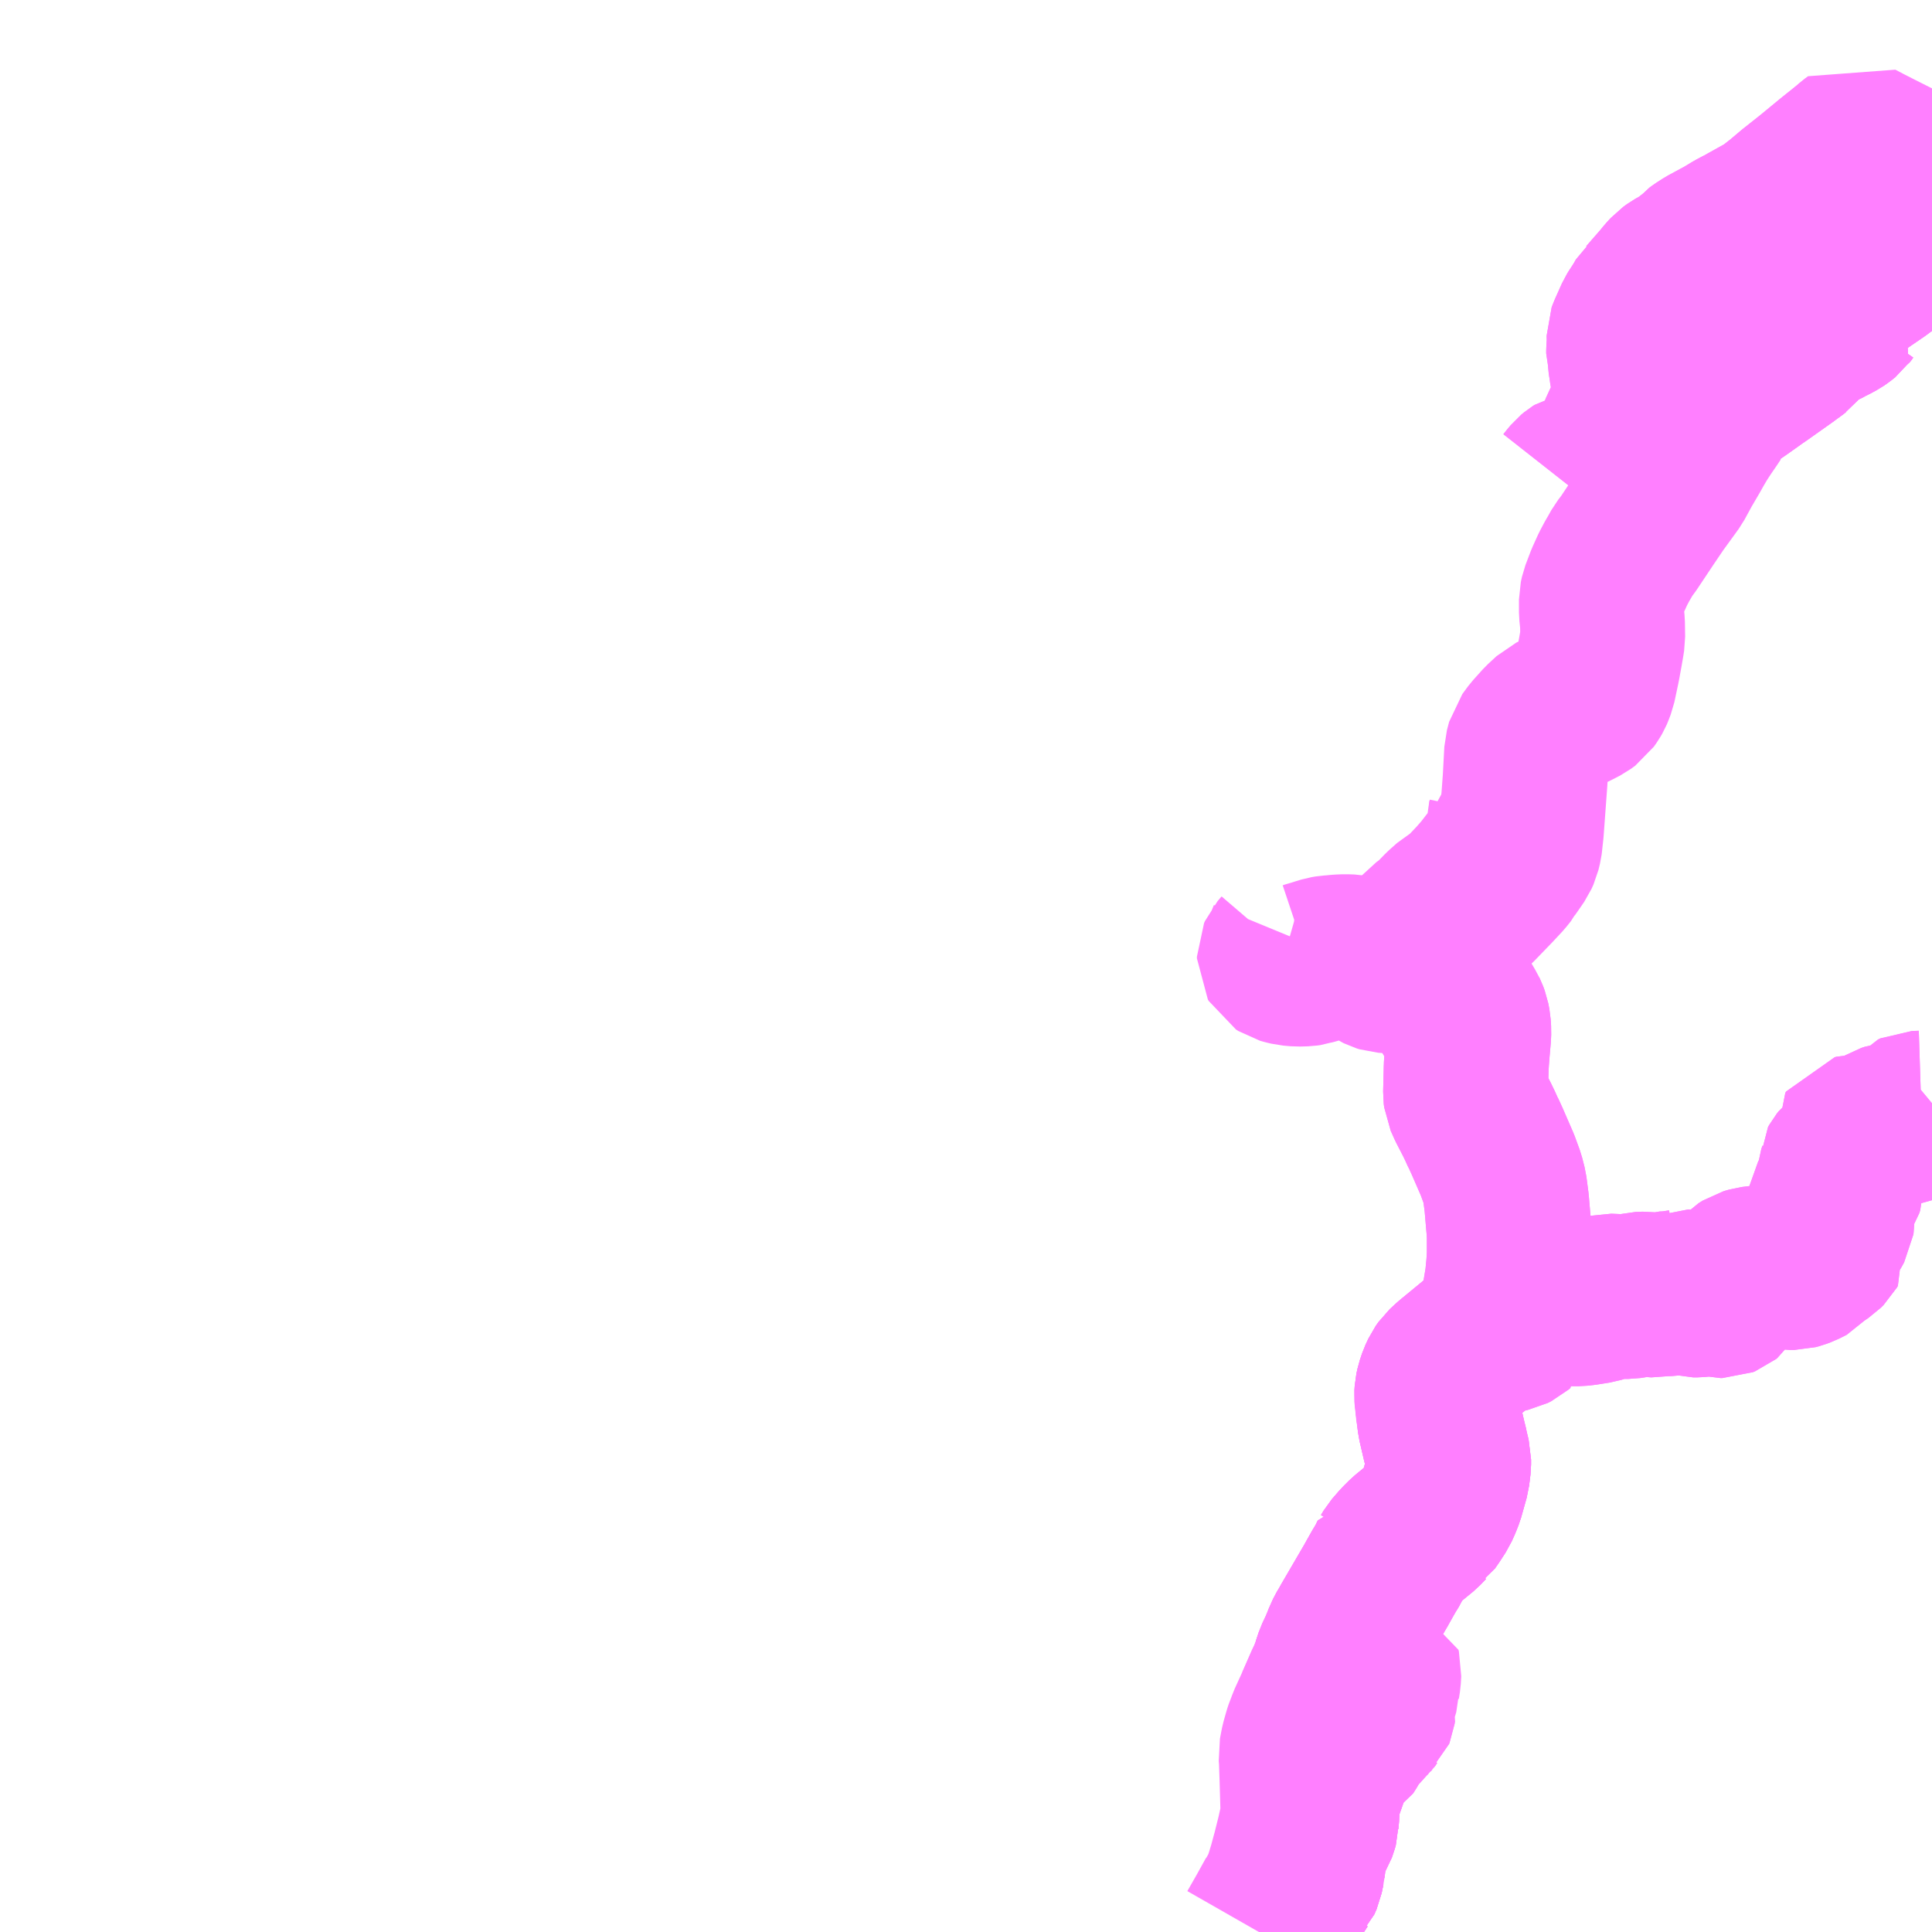 <?xml version="1.0" encoding="UTF-8"?>
<svg  xmlns="http://www.w3.org/2000/svg" xmlns:xlink="http://www.w3.org/1999/xlink" xmlns:go="http://purl.org/svgmap/profile" property="N07_001,N07_002,N07_003,N07_004,N07_005,N07_006,N07_007" viewBox="13754.883 -3568.359 8.789 8.789" go:dataArea="13754.8828125 -3568.359375 8.7890625 8.7890625" >
<globalCoordinateSystem srsName="http://purl.org/crs/84" transform="matrix(100.0,0.0,0.0,-100.0,0.0,0.0)" />
<defs>
 <g id="p0" >
  <circle cx="0.0" cy="0.0" r="3" stroke="green" stroke-width="0.75" vector-effect="non-scaling-stroke" />
 </g>
</defs>
<g fill="none" fill-rule="evenodd" stroke="#FF00FF" stroke-width="0.75" opacity="0.5" vector-effect="non-scaling-stroke" stroke-linejoin="bevel" >
<path content="3,南木曽町,与川線,3.5,3.5,3.5," xlink:title="3" d="M13760.809,-3559.862L13760.811,-3559.878L13760.814,-3559.902L13760.815,-3559.906L13760.815,-3559.909L13760.817,-3559.931L13760.819,-3559.955L13760.822,-3559.967L13760.824,-3559.972L13760.829,-3559.981L13760.838,-3559.994L13760.852,-3560.016L13760.859,-3560.027L13760.865,-3560.045L13760.87,-3560.06L13760.872,-3560.067L13760.872,-3560.084L13760.873,-3560.092L13760.875,-3560.136L13760.877,-3560.173L13760.879,-3560.223L13760.882,-3560.265L13760.883,-3560.269L13760.894,-3560.278L13760.899,-3560.28"/>
<path content="3,南木曽町,与川線,3.5,3.5,3.5," xlink:title="3" d="M13760.899,-3560.28L13760.909,-3560.282L13760.923,-3560.289L13760.926,-3560.294L13760.932,-3560.337L13760.936,-3560.364L13760.939,-3560.381L13760.94,-3560.385L13760.942,-3560.387L13760.947,-3560.39L13760.957,-3560.395L13760.978,-3560.398L13760.986,-3560.4L13760.999,-3560.408L13761.005,-3560.417L13761.016,-3560.436L13761.019,-3560.447L13761.03,-3560.483L13761.038,-3560.493L13761.048,-3560.501L13761.093,-3560.527L13761.099,-3560.532L13761.109,-3560.547L13761.116,-3560.555L13761.127,-3560.565L13761.129,-3560.57L13761.131,-3560.584L13761.145,-3560.593L13761.16,-3560.599L13761.183,-3560.604L13761.199,-3560.607L13761.215,-3560.608L13761.222,-3560.61"/>
<path content="3,南木曽町,与川線,3.5,3.5,3.5," xlink:title="3" d="M13760.899,-3560.28L13760.897,-3560.29L13760.897,-3560.297L13760.895,-3560.322L13760.897,-3560.327L13760.901,-3560.329L13760.907,-3560.331L13760.915,-3560.336L13760.92,-3560.366L13760.919,-3560.376L13760.912,-3560.389L13760.902,-3560.405L13760.89,-3560.432L13760.884,-3560.451L13760.884,-3560.482L13760.889,-3560.495L13760.898,-3560.506L13760.908,-3560.516L13760.918,-3560.533L13760.921,-3560.547L13760.921,-3560.569L13760.917,-3560.579L13760.91,-3560.586L13760.878,-3560.602L13760.921,-3560.7L13760.931,-3560.72L13760.939,-3560.74L13760.95,-3560.769L13760.952,-3560.776L13760.965,-3560.815L13760.983,-3560.853L13760.999,-3560.891L13761.006,-3560.91L13761.023,-3560.942L13761.029,-3560.951L13761.036,-3560.964L13761.145,-3561.151L13761.146,-3561.153L13761.156,-3561.171L13761.182,-3561.217L13761.184,-3561.22L13761.2,-3561.246L13761.21,-3561.268L13761.213,-3561.274L13761.214,-3561.274L13761.226,-3561.294L13761.258,-3561.331L13761.286,-3561.359L13761.347,-3561.409L13761.373,-3561.436L13761.376,-3561.438L13761.392,-3561.461L13761.418,-3561.501L13761.431,-3561.53L13761.442,-3561.558L13761.467,-3561.647L13761.473,-3561.696L13761.473,-3561.719L13761.471,-3561.727L13761.462,-3561.764L13761.46,-3561.775L13761.453,-3561.803L13761.433,-3561.889L13761.431,-3561.906L13761.425,-3561.958L13761.419,-3562.013L13761.42,-3562.03L13761.425,-3562.053L13761.435,-3562.083L13761.448,-3562.111L13761.46,-3562.128L13761.487,-3562.153L13761.5,-3562.164L13761.505,-3562.168L13761.59,-3562.238L13761.619,-3562.263L13761.643,-3562.288L13761.661,-3562.306L13761.679,-3562.325L13761.726,-3562.309L13761.737,-3562.308L13761.756,-3562.312L13761.772,-3562.32L13761.78,-3562.327L13761.777,-3562.336L13761.769,-3562.34L13761.756,-3562.339L13761.75,-3562.343L13761.75,-3562.349L13761.764,-3562.36L13761.802,-3562.379L13761.846,-3562.394L13761.85,-3562.396L13761.865,-3562.407L13761.873,-3562.413L13761.921,-3562.436L13761.934,-3562.44L13761.944,-3562.442L13761.96,-3562.442L13761.983,-3562.434L13761.995,-3562.432L13762.022,-3562.428L13762.064,-3562.428L13762.091,-3562.431L13762.148,-3562.44L13762.161,-3562.444L13762.167,-3562.448L13762.175,-3562.456L13762.181,-3562.459L13762.197,-3562.463L13762.244,-3562.461L13762.29,-3562.461L13762.31,-3562.464L13762.337,-3562.471L13762.368,-3562.472L13762.383,-3562.47L13762.423,-3562.467L13762.432,-3562.469L13762.445,-3562.473L13762.479,-3562.474L13762.532,-3562.482L13762.534,-3562.483L13762.547,-3562.482L13762.563,-3562.476L13762.575,-3562.471L13762.586,-3562.468L13762.603,-3562.468L13762.643,-3562.472L13762.676,-3562.472L13762.69,-3562.47L13762.71,-3562.465L13762.718,-3562.465L13762.728,-3562.469L13762.733,-3562.473L13762.745,-3562.492L13762.761,-3562.511L13762.764,-3562.514L13762.789,-3562.546L13762.81,-3562.568L13762.829,-3562.58L13762.853,-3562.587L13762.886,-3562.591L13762.958,-3562.597L13763.005,-3562.596L13763.025,-3562.593L13763.046,-3562.593L13763.061,-3562.597L13763.069,-3562.6L13763.08,-3562.604L13763.116,-3562.622L13763.125,-3562.633L13763.135,-3562.646L13763.147,-3562.657L13763.174,-3562.675L13763.187,-3562.688L13763.191,-3562.695L13763.189,-3562.702L13763.183,-3562.719L13763.182,-3562.726L13763.186,-3562.744L13763.189,-3562.752L13763.204,-3562.774L13763.216,-3562.796L13763.217,-3562.803L13763.217,-3562.812L13763.212,-3562.822L13763.196,-3562.847L13763.193,-3562.859L13763.194,-3562.869L13763.196,-3562.872L13763.206,-3562.887L13763.24,-3562.927L13763.256,-3562.951L13763.26,-3562.964L13763.26,-3562.975L13763.258,-3562.982L13763.248,-3562.995L13763.249,-3563.007L13763.254,-3563.021L13763.254,-3563.05L13763.259,-3563.059L13763.267,-3563.069L13763.29,-3563.087L13763.312,-3563.101L13763.32,-3563.107L13763.325,-3563.115L13763.326,-3563.116L13763.328,-3563.122L13763.327,-3563.142L13763.319,-3563.17L13763.317,-3563.18L13763.321,-3563.186L13763.329,-3563.188L13763.343,-3563.188L13763.367,-3563.177L13763.378,-3563.177L13763.386,-3563.18L13763.449,-3563.224L13763.469,-3563.236L13763.484,-3563.241L13763.52,-3563.246L13763.537,-3563.249L13763.55,-3563.254L13763.56,-3563.261L13763.582,-3563.289L13763.593,-3563.294L13763.624,-3563.295L13763.63,-3563.299L13763.643,-3563.311L13763.66,-3563.33L13763.672,-3563.34"/>
<path content="3,南木曽町,与川線（通園バス）,0.5,0.5,0.5," xlink:title="3" d="M13760.809,-3559.862L13760.811,-3559.878L13760.814,-3559.902L13760.815,-3559.906L13760.815,-3559.909L13760.817,-3559.931L13760.819,-3559.955L13760.822,-3559.967L13760.824,-3559.972L13760.829,-3559.981L13760.838,-3559.994L13760.852,-3560.016L13760.859,-3560.027L13760.865,-3560.045L13760.87,-3560.06L13760.872,-3560.067L13760.872,-3560.084L13760.873,-3560.092L13760.875,-3560.136L13760.877,-3560.173L13760.879,-3560.223L13760.882,-3560.265L13760.883,-3560.269L13760.894,-3560.278L13760.899,-3560.28L13760.909,-3560.282L13760.923,-3560.289L13760.926,-3560.294L13760.932,-3560.337L13760.936,-3560.364L13760.939,-3560.381L13760.94,-3560.385L13760.942,-3560.387L13760.947,-3560.39L13760.957,-3560.395L13760.978,-3560.398L13760.986,-3560.4L13760.999,-3560.408L13761.005,-3560.417L13761.016,-3560.436L13761.019,-3560.447L13761.03,-3560.483L13761.038,-3560.493L13761.048,-3560.501L13761.093,-3560.527L13761.099,-3560.532L13761.109,-3560.547L13761.116,-3560.555L13761.127,-3560.565L13761.129,-3560.57L13761.131,-3560.584L13761.127,-3560.599L13761.127,-3560.608L13761.129,-3560.619L13761.138,-3560.643L13761.149,-3560.679L13761.149,-3560.688L13761.154,-3560.72L13761.156,-3560.755L13761.154,-3560.763L13761.147,-3560.765L13761.138,-3560.77L13761.115,-3560.79L13761.094,-3560.803L13761.082,-3560.811L13761.049,-3560.825L13761.009,-3560.84L13761.002,-3560.839L13760.997,-3560.82L13760.987,-3560.787L13760.98,-3560.778L13760.966,-3560.774L13760.952,-3560.776L13760.965,-3560.815L13760.983,-3560.853L13760.999,-3560.891L13761.006,-3560.91L13761.023,-3560.942L13761.029,-3560.951L13761.036,-3560.964L13761.145,-3561.151L13761.146,-3561.153L13761.156,-3561.171L13761.182,-3561.217L13761.184,-3561.22L13761.2,-3561.246L13761.21,-3561.268L13761.213,-3561.274L13761.214,-3561.274L13761.226,-3561.294L13761.258,-3561.331L13761.286,-3561.359L13761.347,-3561.409L13761.373,-3561.436L13761.376,-3561.438L13761.392,-3561.461L13761.418,-3561.501L13761.431,-3561.53L13761.442,-3561.558L13761.467,-3561.647L13761.473,-3561.696L13761.473,-3561.719L13761.471,-3561.727L13761.462,-3561.764L13761.46,-3561.775L13761.453,-3561.803L13761.433,-3561.889L13761.431,-3561.906L13761.425,-3561.958L13761.419,-3562.013L13761.42,-3562.03L13761.425,-3562.053L13761.435,-3562.083L13761.448,-3562.111L13761.46,-3562.128L13761.487,-3562.153L13761.5,-3562.164L13761.505,-3562.168L13761.59,-3562.238L13761.619,-3562.263L13761.643,-3562.288L13761.661,-3562.306L13761.679,-3562.325"/>
<path content="3,南木曽町,与川線（通園バス）,0.5,0.5,0.5," xlink:title="3" d="M13761.679,-3562.325L13761.69,-3562.342L13761.705,-3562.369L13761.715,-3562.394L13761.722,-3562.431L13761.74,-3562.539L13761.746,-3562.601L13761.749,-3562.65L13761.749,-3562.74L13761.747,-3562.771L13761.737,-3562.888L13761.728,-3562.957L13761.717,-3563L13761.695,-3563.06L13761.648,-3563.168L13761.632,-3563.203L13761.629,-3563.208L13761.617,-3563.235L13761.602,-3563.266L13761.569,-3563.33L13761.552,-3563.368L13761.55,-3563.384L13761.553,-3563.504L13761.553,-3563.505L13761.555,-3563.538L13761.558,-3563.575L13761.558,-3563.577L13761.564,-3563.645L13761.565,-3563.668L13761.563,-3563.698L13761.558,-3563.724L13761.551,-3563.743L13761.55,-3563.745L13761.517,-3563.738L13761.496,-3563.738L13761.49,-3563.744L13761.487,-3563.754L13761.485,-3563.781L13761.48,-3563.792L13761.471,-3563.805L13761.439,-3563.835L13761.426,-3563.85L13761.405,-3563.885L13761.389,-3563.905L13761.374,-3563.928L13761.347,-3563.982"/>
<path content="3,南木曽町,与川線（通園バス）,0.5,0.5,0.5," xlink:title="3" d="M13761.679,-3562.325L13761.726,-3562.309L13761.737,-3562.308L13761.756,-3562.312L13761.772,-3562.32L13761.78,-3562.327L13761.777,-3562.336L13761.769,-3562.34L13761.756,-3562.339L13761.75,-3562.343L13761.75,-3562.349L13761.764,-3562.36L13761.802,-3562.379L13761.846,-3562.394L13761.85,-3562.396L13761.865,-3562.407L13761.873,-3562.413L13761.921,-3562.436L13761.934,-3562.44L13761.944,-3562.442L13761.96,-3562.442L13761.983,-3562.434L13761.995,-3562.432L13762.022,-3562.428L13762.064,-3562.428L13762.091,-3562.431L13762.148,-3562.44L13762.161,-3562.444L13762.167,-3562.448L13762.175,-3562.456L13762.181,-3562.459L13762.197,-3562.463L13762.244,-3562.461L13762.29,-3562.461L13762.31,-3562.464L13762.337,-3562.471L13762.368,-3562.472L13762.383,-3562.47L13762.423,-3562.467L13762.432,-3562.469L13762.445,-3562.473L13762.479,-3562.474L13762.532,-3562.482L13762.534,-3562.483L13762.547,-3562.482L13762.563,-3562.476L13762.575,-3562.471L13762.586,-3562.468L13762.603,-3562.468L13762.643,-3562.472L13762.676,-3562.472L13762.69,-3562.47L13762.71,-3562.465L13762.718,-3562.465L13762.728,-3562.469L13762.733,-3562.473L13762.745,-3562.492L13762.761,-3562.511L13762.764,-3562.514L13762.789,-3562.546L13762.81,-3562.568L13762.829,-3562.58L13762.853,-3562.587L13762.886,-3562.591L13762.958,-3562.597L13763.005,-3562.596L13763.025,-3562.593L13763.046,-3562.593L13763.061,-3562.597L13763.069,-3562.6L13763.08,-3562.604L13763.116,-3562.622L13763.125,-3562.633L13763.135,-3562.646L13763.147,-3562.657L13763.174,-3562.675L13763.187,-3562.688L13763.191,-3562.695L13763.189,-3562.702L13763.183,-3562.719L13763.182,-3562.726L13763.186,-3562.744L13763.189,-3562.752L13763.204,-3562.774L13763.216,-3562.796L13763.217,-3562.803L13763.217,-3562.812L13763.212,-3562.822L13763.196,-3562.847L13763.193,-3562.859L13763.194,-3562.869L13763.196,-3562.872L13763.206,-3562.887L13763.24,-3562.927L13763.256,-3562.951L13763.26,-3562.964L13763.26,-3562.975L13763.258,-3562.982L13763.248,-3562.995L13763.249,-3563.007L13763.254,-3563.021L13763.254,-3563.05L13763.259,-3563.059L13763.267,-3563.069L13763.29,-3563.087L13763.312,-3563.101L13763.32,-3563.107L13763.325,-3563.115L13763.326,-3563.116L13763.328,-3563.122L13763.327,-3563.142L13763.319,-3563.17L13763.317,-3563.18L13763.321,-3563.186L13763.329,-3563.188L13763.343,-3563.188L13763.367,-3563.177L13763.378,-3563.177L13763.386,-3563.18L13763.449,-3563.224L13763.469,-3563.236L13763.484,-3563.241L13763.52,-3563.246L13763.537,-3563.249L13763.55,-3563.254L13763.56,-3563.261L13763.582,-3563.289L13763.593,-3563.294L13763.624,-3563.295L13763.63,-3563.299L13763.643,-3563.311L13763.66,-3563.33L13763.672,-3563.34"/>
<path content="3,南木曽町,与川線（通園バス）,0.5,0.5,0.5," xlink:title="3" d="M13761.347,-3563.982L13761.333,-3563.977L13761.24,-3563.952L13761.204,-3563.943L13761.193,-3563.943L13761.178,-3563.944L13761.165,-3563.948L13761.159,-3563.951L13761.14,-3563.963L13761.105,-3563.983L13761.079,-3563.994L13761.054,-3564.002L13761.032,-3564.006L13761.003,-3564.007L13760.978,-3564.006L13760.966,-3564.005L13760.956,-3564.004L13760.947,-3564.003L13760.93,-3564.002L13760.912,-3563.999L13760.886,-3563.991L13760.861,-3563.983L13760.849,-3563.98L13760.837,-3563.976L13760.823,-3563.974L13760.787,-3563.973L13760.753,-3563.976L13760.732,-3563.981L13760.718,-3563.985L13760.707,-3563.992L13760.703,-3563.999L13760.703,-3564.007L13760.707,-3564.016L13760.725,-3564.037L13760.731,-3564.048L13760.752,-3564.099"/>
<path content="3,南木曽町,与川線（通園バス）,0.5,0.5,0.5," xlink:title="3" d="M13761.347,-3563.982L13761.345,-3563.988L13761.34,-3564.008L13761.338,-3564.028L13761.338,-3564.064L13761.344,-3564.103L13761.351,-3564.118L13761.364,-3564.133L13761.382,-3564.146L13761.397,-3564.157L13761.417,-3564.176L13761.451,-3564.211L13761.462,-3564.221L13761.488,-3564.244L13761.526,-3564.266L13761.565,-3564.304L13761.604,-3564.345L13761.639,-3564.385L13761.683,-3564.442L13761.704,-3564.474L13761.726,-3564.513L13761.728,-3564.522L13761.73,-3564.524L13761.738,-3564.55L13761.747,-3564.593L13761.753,-3564.638L13761.755,-3564.648L13761.758,-3564.68L13761.758,-3564.694"/>
<path content="3,南木曽町,保神線,5.5,5.5,5.5," xlink:title="3" d="M13760.661,-3559.57L13760.666,-3559.575L13760.681,-3559.606L13760.686,-3559.617L13760.689,-3559.626L13760.691,-3559.628L13760.718,-3559.694L13760.728,-3559.712L13760.751,-3559.744L13760.771,-3559.772L13760.774,-3559.775L13760.788,-3559.797L13760.791,-3559.8L13760.801,-3559.823L13760.809,-3559.862L13760.811,-3559.878L13760.814,-3559.902L13760.815,-3559.906L13760.815,-3559.909L13760.817,-3559.931L13760.819,-3559.955L13760.822,-3559.967L13760.824,-3559.972L13760.829,-3559.981L13760.838,-3559.994L13760.852,-3560.016L13760.859,-3560.027L13760.865,-3560.045L13760.87,-3560.06L13760.872,-3560.067L13760.872,-3560.084L13760.873,-3560.092L13760.875,-3560.136L13760.877,-3560.173L13760.879,-3560.223L13760.882,-3560.265L13760.883,-3560.269L13760.894,-3560.278L13760.899,-3560.28L13760.909,-3560.282L13760.923,-3560.289L13760.926,-3560.294L13760.932,-3560.337L13760.936,-3560.364"/>
<path content="3,南木曽町,田立線,2.5,2.5,2.5," xlink:title="3" d="M13760.661,-3559.57L13760.666,-3559.575L13760.681,-3559.606L13760.686,-3559.617L13760.689,-3559.626L13760.691,-3559.628L13760.718,-3559.694L13760.728,-3559.712L13760.751,-3559.744L13760.771,-3559.772L13760.774,-3559.775L13760.788,-3559.797L13760.791,-3559.8L13760.801,-3559.823L13760.809,-3559.862"/>
<path content="3,南木曽町,馬籠線,5.0,5.0,5.0," xlink:title="3" d="M13760.809,-3559.862L13760.801,-3559.823L13760.791,-3559.8L13760.788,-3559.797L13760.774,-3559.775L13760.771,-3559.772L13760.751,-3559.744L13760.728,-3559.712L13760.718,-3559.694L13760.691,-3559.628L13760.689,-3559.626L13760.686,-3559.617L13760.681,-3559.606L13760.666,-3559.575L13760.661,-3559.57"/>
<path content="3,大桑村,坂下病院線,1.0,0.0,0.0," xlink:title="3" d="M13760.661,-3559.57L13760.666,-3559.575L13760.681,-3559.606L13760.686,-3559.617L13760.689,-3559.626L13760.691,-3559.628L13760.718,-3559.694L13760.728,-3559.712L13760.751,-3559.744L13760.771,-3559.772L13760.774,-3559.775L13760.788,-3559.797L13760.791,-3559.8L13760.801,-3559.823L13760.809,-3559.862"/>
<path content="3,大桑村,坂下病院線,1.0,0.0,0.0," xlink:title="3" d="M13763.672,-3567.301L13763.653,-3567.284L13763.639,-3567.269L13763.626,-3567.255L13763.585,-3567.224L13763.584,-3567.222L13763.55,-3567.191L13763.531,-3567.189L13763.51,-3567.187L13763.507,-3567.186L13763.491,-3567.184L13763.464,-3567.166L13763.447,-3567.154L13763.423,-3567.136L13763.382,-3567.108L13763.344,-3567.082L13763.328,-3567.072L13763.305,-3567.054L13763.278,-3567.032L13763.263,-3567.019L13763.262,-3567.014L13763.267,-3567.006L13763.274,-3566.996L13763.282,-3566.986L13763.3,-3566.971L13763.297,-3566.968L13763.288,-3566.958L13763.279,-3566.947L13763.272,-3566.937L13763.253,-3566.922L13763.24,-3566.913L13763.214,-3566.899L13763.197,-3566.891L13763.174,-3566.878L13763.117,-3566.854L13763.104,-3566.847L13763.09,-3566.833L13763.082,-3566.821L13763.076,-3566.806L13763.073,-3566.8L13763.066,-3566.79L13763.049,-3566.779L13763.035,-3566.768L13763.022,-3566.759L13763.002,-3566.744L13762.879,-3566.657L13762.871,-3566.652L13762.849,-3566.636L13762.791,-3566.595L13762.747,-3566.565L13762.689,-3566.526L13762.671,-3566.512L13762.667,-3566.504L13762.666,-3566.493L13762.666,-3566.492L13762.671,-3566.475L13762.653,-3566.448L13762.633,-3566.419L13762.617,-3566.395L13762.601,-3566.37L13762.581,-3566.336L13762.563,-3566.304L13762.525,-3566.239L13762.489,-3566.173L13762.415,-3566.071L13762.367,-3566L13762.289,-3565.883L13762.268,-3565.856L13762.253,-3565.829L13762.239,-3565.805L13762.221,-3565.771L13762.197,-3565.718L13762.173,-3565.655L13762.168,-3565.632L13762.168,-3565.573L13762.173,-3565.525L13762.174,-3565.457L13762.17,-3565.432L13762.164,-3565.397L13762.157,-3565.359L13762.154,-3565.342L13762.15,-3565.322L13762.133,-3565.242L13762.123,-3565.216L13762.12,-3565.209L13762.112,-3565.195L13762.1,-3565.178L13762.081,-3565.164L13762.054,-3565.15L13762.046,-3565.146L13762.038,-3565.142L13761.993,-3565.122L13761.946,-3565.099L13761.907,-3565.063L13761.863,-3565.014L13761.857,-3565.006L13761.838,-3564.98L13761.828,-3564.942L13761.821,-3564.812L13761.804,-3564.581L13761.799,-3564.536L13761.798,-3564.526L13761.797,-3564.518L13761.79,-3564.489L13761.781,-3564.469L13761.752,-3564.427L13761.74,-3564.41L13761.736,-3564.402L13761.716,-3564.377L13761.676,-3564.334L13761.593,-3564.248L13761.533,-3564.194L13761.485,-3564.159L13761.46,-3564.149L13761.433,-3564.138L13761.414,-3564.127L13761.409,-3564.123L13761.391,-3564.109L13761.383,-3564.098L13761.377,-3564.088L13761.372,-3564.072L13761.372,-3564.05L13761.376,-3564.033L13761.398,-3563.971L13761.41,-3563.944L13761.434,-3563.904L13761.482,-3563.843L13761.524,-3563.79L13761.536,-3563.771L13761.55,-3563.745L13761.551,-3563.743L13761.558,-3563.724L13761.563,-3563.698L13761.565,-3563.668L13761.564,-3563.645L13761.558,-3563.577L13761.558,-3563.575L13761.555,-3563.538L13761.553,-3563.505L13761.553,-3563.504L13761.55,-3563.384L13761.552,-3563.368L13761.569,-3563.33L13761.602,-3563.266L13761.617,-3563.235L13761.629,-3563.208L13761.632,-3563.203L13761.648,-3563.168L13761.695,-3563.06L13761.717,-3563L13761.728,-3562.957L13761.737,-3562.888L13761.747,-3562.771L13761.749,-3562.74L13761.749,-3562.65L13761.746,-3562.601L13761.74,-3562.539L13761.722,-3562.431L13761.715,-3562.394L13761.705,-3562.369L13761.69,-3562.342L13761.679,-3562.325L13761.677,-3562.323L13761.661,-3562.306L13761.643,-3562.288L13761.619,-3562.263L13761.59,-3562.238L13761.505,-3562.168L13761.5,-3562.164L13761.487,-3562.153L13761.46,-3562.128L13761.448,-3562.111L13761.435,-3562.083L13761.425,-3562.053L13761.42,-3562.03L13761.419,-3562.013L13761.419,-3561.983L13761.422,-3561.969L13761.425,-3561.958L13761.427,-3561.921L13761.431,-3561.906L13761.433,-3561.889L13761.453,-3561.803L13761.46,-3561.775L13761.462,-3561.764L13761.471,-3561.727L13761.473,-3561.719L13761.473,-3561.696L13761.467,-3561.647L13761.442,-3561.558L13761.431,-3561.53L13761.418,-3561.501L13761.392,-3561.461L13761.376,-3561.438L13761.373,-3561.436L13761.347,-3561.409L13761.286,-3561.359L13761.258,-3561.331L13761.226,-3561.294L13761.214,-3561.274L13761.213,-3561.274L13761.21,-3561.268L13761.2,-3561.246L13761.184,-3561.22L13761.182,-3561.217L13761.156,-3561.171L13761.146,-3561.153L13761.145,-3561.151L13761.036,-3560.964L13761.029,-3560.951L13761.023,-3560.942L13761.006,-3560.91L13760.999,-3560.891L13760.983,-3560.853L13760.965,-3560.815L13760.952,-3560.776L13760.95,-3560.769L13760.939,-3560.74L13760.931,-3560.72L13760.921,-3560.7L13760.878,-3560.602L13760.841,-3560.521L13760.834,-3560.501L13760.828,-3560.487L13760.823,-3560.472L13760.81,-3560.426L13760.801,-3560.379L13760.803,-3560.355L13760.806,-3560.266L13760.81,-3560.127L13760.81,-3560.116L13760.806,-3560.074L13760.795,-3560.025L13760.793,-3560.015L13760.77,-3559.923L13760.769,-3559.92L13760.753,-3559.861L13760.748,-3559.845L13760.745,-3559.835L13760.743,-3559.828L13760.73,-3559.788L13760.724,-3559.774L13760.716,-3559.757L13760.699,-3559.726L13760.696,-3559.723L13760.654,-3559.647L13760.61,-3559.57"/>
<path content="3,大桑村,木曽病院線,1.0,0.0,0.0," xlink:title="3" d="M13762.369,-3566.976L13762.353,-3566.951L13762.336,-3566.925L13762.331,-3566.917L13762.298,-3566.843L13762.294,-3566.832L13762.294,-3566.824L13762.295,-3566.809L13762.292,-3566.765L13762.292,-3566.751L13762.299,-3566.728L13762.3,-3566.712L13762.301,-3566.704L13762.302,-3566.692L13762.305,-3566.679L13762.307,-3566.663L13762.318,-3566.615L13762.335,-3566.564L13762.336,-3566.553L13762.334,-3566.542L13762.311,-3566.498L13762.293,-3566.467L13762.281,-3566.444L13762.272,-3566.426L13762.271,-3566.424L13762.268,-3566.417L13762.256,-3566.391L13762.252,-3566.379L13762.243,-3566.36L13762.24,-3566.354L13762.228,-3566.332L13762.219,-3566.315L13762.217,-3566.303L13762.212,-3566.292L13762.197,-3566.27L13762.175,-3566.222L13762.173,-3566.218L13762.165,-3566.202L13762.139,-3566.204L13762.092,-3566.205L13762.076,-3566.202L13762.063,-3566.199L13762.055,-3566.194L13762.043,-3566.184L13762.028,-3566.166L13762.017,-3566.152"/>
<path content="3,大桑村,木曽病院線,1.0,0.0,0.0," xlink:title="3" d="M13762.369,-3566.976L13762.371,-3566.981L13762.374,-3566.986L13762.382,-3566.993L13762.422,-3567.039L13762.45,-3567.071L13762.467,-3567.092L13762.487,-3567.114L13762.505,-3567.127L13762.53,-3567.141L13762.558,-3567.159L13762.6,-3567.192L13762.611,-3567.205L13762.619,-3567.211L13762.65,-3567.231L13762.735,-3567.277L13762.739,-3567.28L13762.743,-3567.282L13762.776,-3567.302L13762.793,-3567.311L13762.806,-3567.318L13762.817,-3567.323L13762.832,-3567.332L13762.92,-3567.381L13762.938,-3567.392L13762.979,-3567.424L13762.987,-3567.43L13763.045,-3567.479L13763.127,-3567.544L13763.218,-3567.619L13763.299,-3567.684L13763.316,-3567.699L13763.331,-3567.71"/>
<path content="3,大桑村,木曽病院線,1.0,0.0,0.0," xlink:title="3" d="M13763.672,-3567.301L13763.653,-3567.284L13763.639,-3567.269L13763.626,-3567.255L13763.585,-3567.224L13763.584,-3567.222L13763.55,-3567.191L13763.531,-3567.189L13763.51,-3567.187L13763.507,-3567.186L13763.491,-3567.184L13763.464,-3567.166L13763.447,-3567.154L13763.423,-3567.136L13763.382,-3567.108L13763.344,-3567.082L13763.328,-3567.072L13763.305,-3567.054L13763.278,-3567.032L13763.263,-3567.019L13763.262,-3567.014L13763.267,-3567.006L13763.274,-3566.996L13763.282,-3566.986L13763.3,-3566.971L13763.297,-3566.968L13763.288,-3566.958L13763.279,-3566.947L13763.272,-3566.937L13763.253,-3566.922L13763.24,-3566.913L13763.214,-3566.899L13763.197,-3566.891L13763.174,-3566.878L13763.117,-3566.854L13763.104,-3566.847L13763.09,-3566.833L13763.082,-3566.821L13763.076,-3566.806L13763.073,-3566.8L13763.066,-3566.79L13763.049,-3566.779L13763.035,-3566.768L13763.022,-3566.759L13763.002,-3566.744L13762.879,-3566.657L13762.871,-3566.652L13762.849,-3566.636L13762.791,-3566.595L13762.747,-3566.565L13762.689,-3566.526L13762.671,-3566.512L13762.667,-3566.504L13762.666,-3566.493L13762.642,-3566.477L13762.628,-3566.464L13762.613,-3566.443L13762.603,-3566.468L13762.605,-3566.477L13762.613,-3566.488L13762.616,-3566.495L13762.598,-3566.502L13762.593,-3566.509L13762.589,-3566.517L13762.588,-3566.529L13762.587,-3566.564L13762.593,-3566.589L13762.598,-3566.602L13762.606,-3566.62L13762.61,-3566.626L13762.611,-3566.629L13762.612,-3566.637L13762.596,-3566.685L13762.589,-3566.714L13762.578,-3566.745L13762.57,-3566.76L13762.565,-3566.774L13762.565,-3566.819L13762.563,-3566.83L13762.562,-3566.833L13762.558,-3566.846L13762.556,-3566.857L13762.557,-3566.889L13762.556,-3566.909L13762.549,-3566.913L13762.384,-3566.971L13762.376,-3566.974L13762.369,-3566.976"/>
<path content="3,大桑村,野尻・須原線,2.5,0.0,0.0," xlink:title="3" d="M13762.369,-3566.976L13762.353,-3566.951L13762.336,-3566.925L13762.331,-3566.917L13762.298,-3566.843L13762.294,-3566.832L13762.294,-3566.824L13762.295,-3566.809L13762.292,-3566.765L13762.292,-3566.751L13762.299,-3566.728L13762.3,-3566.712L13762.301,-3566.704L13762.302,-3566.692L13762.305,-3566.679L13762.307,-3566.663L13762.318,-3566.615L13762.335,-3566.564L13762.336,-3566.553L13762.334,-3566.542L13762.311,-3566.498L13762.293,-3566.467L13762.281,-3566.444L13762.272,-3566.426L13762.271,-3566.424L13762.268,-3566.417L13762.256,-3566.391L13762.252,-3566.379L13762.243,-3566.36L13762.24,-3566.354L13762.228,-3566.332L13762.219,-3566.315L13762.217,-3566.303L13762.212,-3566.292L13762.197,-3566.27L13762.175,-3566.222L13762.173,-3566.218L13762.165,-3566.202L13762.139,-3566.204L13762.092,-3566.205L13762.076,-3566.202L13762.063,-3566.199L13762.055,-3566.194L13762.043,-3566.184L13762.028,-3566.166L13762.017,-3566.152"/>
<path content="3,大桑村,野尻・須原線,2.5,0.0,0.0," xlink:title="3" d="M13762.369,-3566.976L13762.371,-3566.981L13762.374,-3566.986L13762.382,-3566.993L13762.422,-3567.039L13762.45,-3567.071L13762.467,-3567.092L13762.487,-3567.114L13762.505,-3567.127L13762.53,-3567.141L13762.558,-3567.159L13762.6,-3567.192L13762.611,-3567.205L13762.619,-3567.211L13762.65,-3567.231L13762.735,-3567.277L13762.739,-3567.28L13762.743,-3567.282L13762.776,-3567.302L13762.793,-3567.311L13762.806,-3567.318L13762.817,-3567.323L13762.832,-3567.332L13762.92,-3567.381L13762.938,-3567.392L13762.979,-3567.424L13762.987,-3567.43L13763.045,-3567.479L13763.127,-3567.544L13763.218,-3567.619L13763.299,-3567.684L13763.316,-3567.699L13763.331,-3567.71L13763.371,-3567.689L13763.424,-3567.662L13763.563,-3567.592L13763.58,-3567.584L13763.587,-3567.58L13763.592,-3567.578L13763.603,-3567.572L13763.615,-3567.566L13763.664,-3567.541L13763.646,-3567.499L13763.642,-3567.494L13763.636,-3567.489L13763.623,-3567.481L13763.608,-3567.472L13763.582,-3567.456L13763.574,-3567.449L13763.57,-3567.444L13763.568,-3567.438L13763.568,-3567.428L13763.573,-3567.419L13763.58,-3567.412L13763.59,-3567.405L13763.606,-3567.401L13763.634,-3567.402L13763.663,-3567.404L13763.672,-3567.405"/>
<path content="3,大桑村,野尻・須原線,2.5,0.0,0.0," xlink:title="3" d="M13763.672,-3567.301L13763.653,-3567.284L13763.639,-3567.269L13763.626,-3567.255L13763.585,-3567.224L13763.584,-3567.222L13763.55,-3567.191L13763.531,-3567.189L13763.51,-3567.187L13763.507,-3567.186L13763.491,-3567.184L13763.464,-3567.166L13763.447,-3567.154L13763.423,-3567.136L13763.382,-3567.108L13763.344,-3567.082L13763.328,-3567.072L13763.305,-3567.054L13763.278,-3567.032L13763.263,-3567.019L13763.262,-3567.014L13763.267,-3567.006L13763.274,-3566.996L13763.282,-3566.986L13763.3,-3566.971L13763.297,-3566.968L13763.288,-3566.958L13763.279,-3566.947L13763.272,-3566.937L13763.253,-3566.922L13763.24,-3566.913L13763.214,-3566.899L13763.197,-3566.891L13763.174,-3566.878L13763.117,-3566.854L13763.104,-3566.847L13763.09,-3566.833L13763.082,-3566.821L13763.076,-3566.806L13763.073,-3566.8L13763.066,-3566.79L13763.049,-3566.779L13763.035,-3566.768L13763.022,-3566.759L13763.002,-3566.744L13762.879,-3566.657L13762.871,-3566.652L13762.849,-3566.636L13762.791,-3566.595L13762.747,-3566.565L13762.689,-3566.526L13762.671,-3566.512L13762.667,-3566.504L13762.666,-3566.493L13762.642,-3566.477L13762.628,-3566.464L13762.613,-3566.443L13762.603,-3566.468L13762.605,-3566.477L13762.613,-3566.488L13762.616,-3566.495L13762.598,-3566.502L13762.593,-3566.509L13762.589,-3566.517L13762.588,-3566.529L13762.587,-3566.564L13762.593,-3566.589L13762.598,-3566.602L13762.606,-3566.62L13762.61,-3566.626L13762.611,-3566.629L13762.612,-3566.637L13762.596,-3566.685L13762.589,-3566.714L13762.578,-3566.745L13762.57,-3566.76L13762.565,-3566.774L13762.565,-3566.819L13762.563,-3566.83L13762.562,-3566.833L13762.558,-3566.846L13762.556,-3566.857L13762.557,-3566.889L13762.556,-3566.909L13762.549,-3566.913L13762.384,-3566.971L13762.376,-3566.974L13762.369,-3566.976"/>
</g>
</svg>
